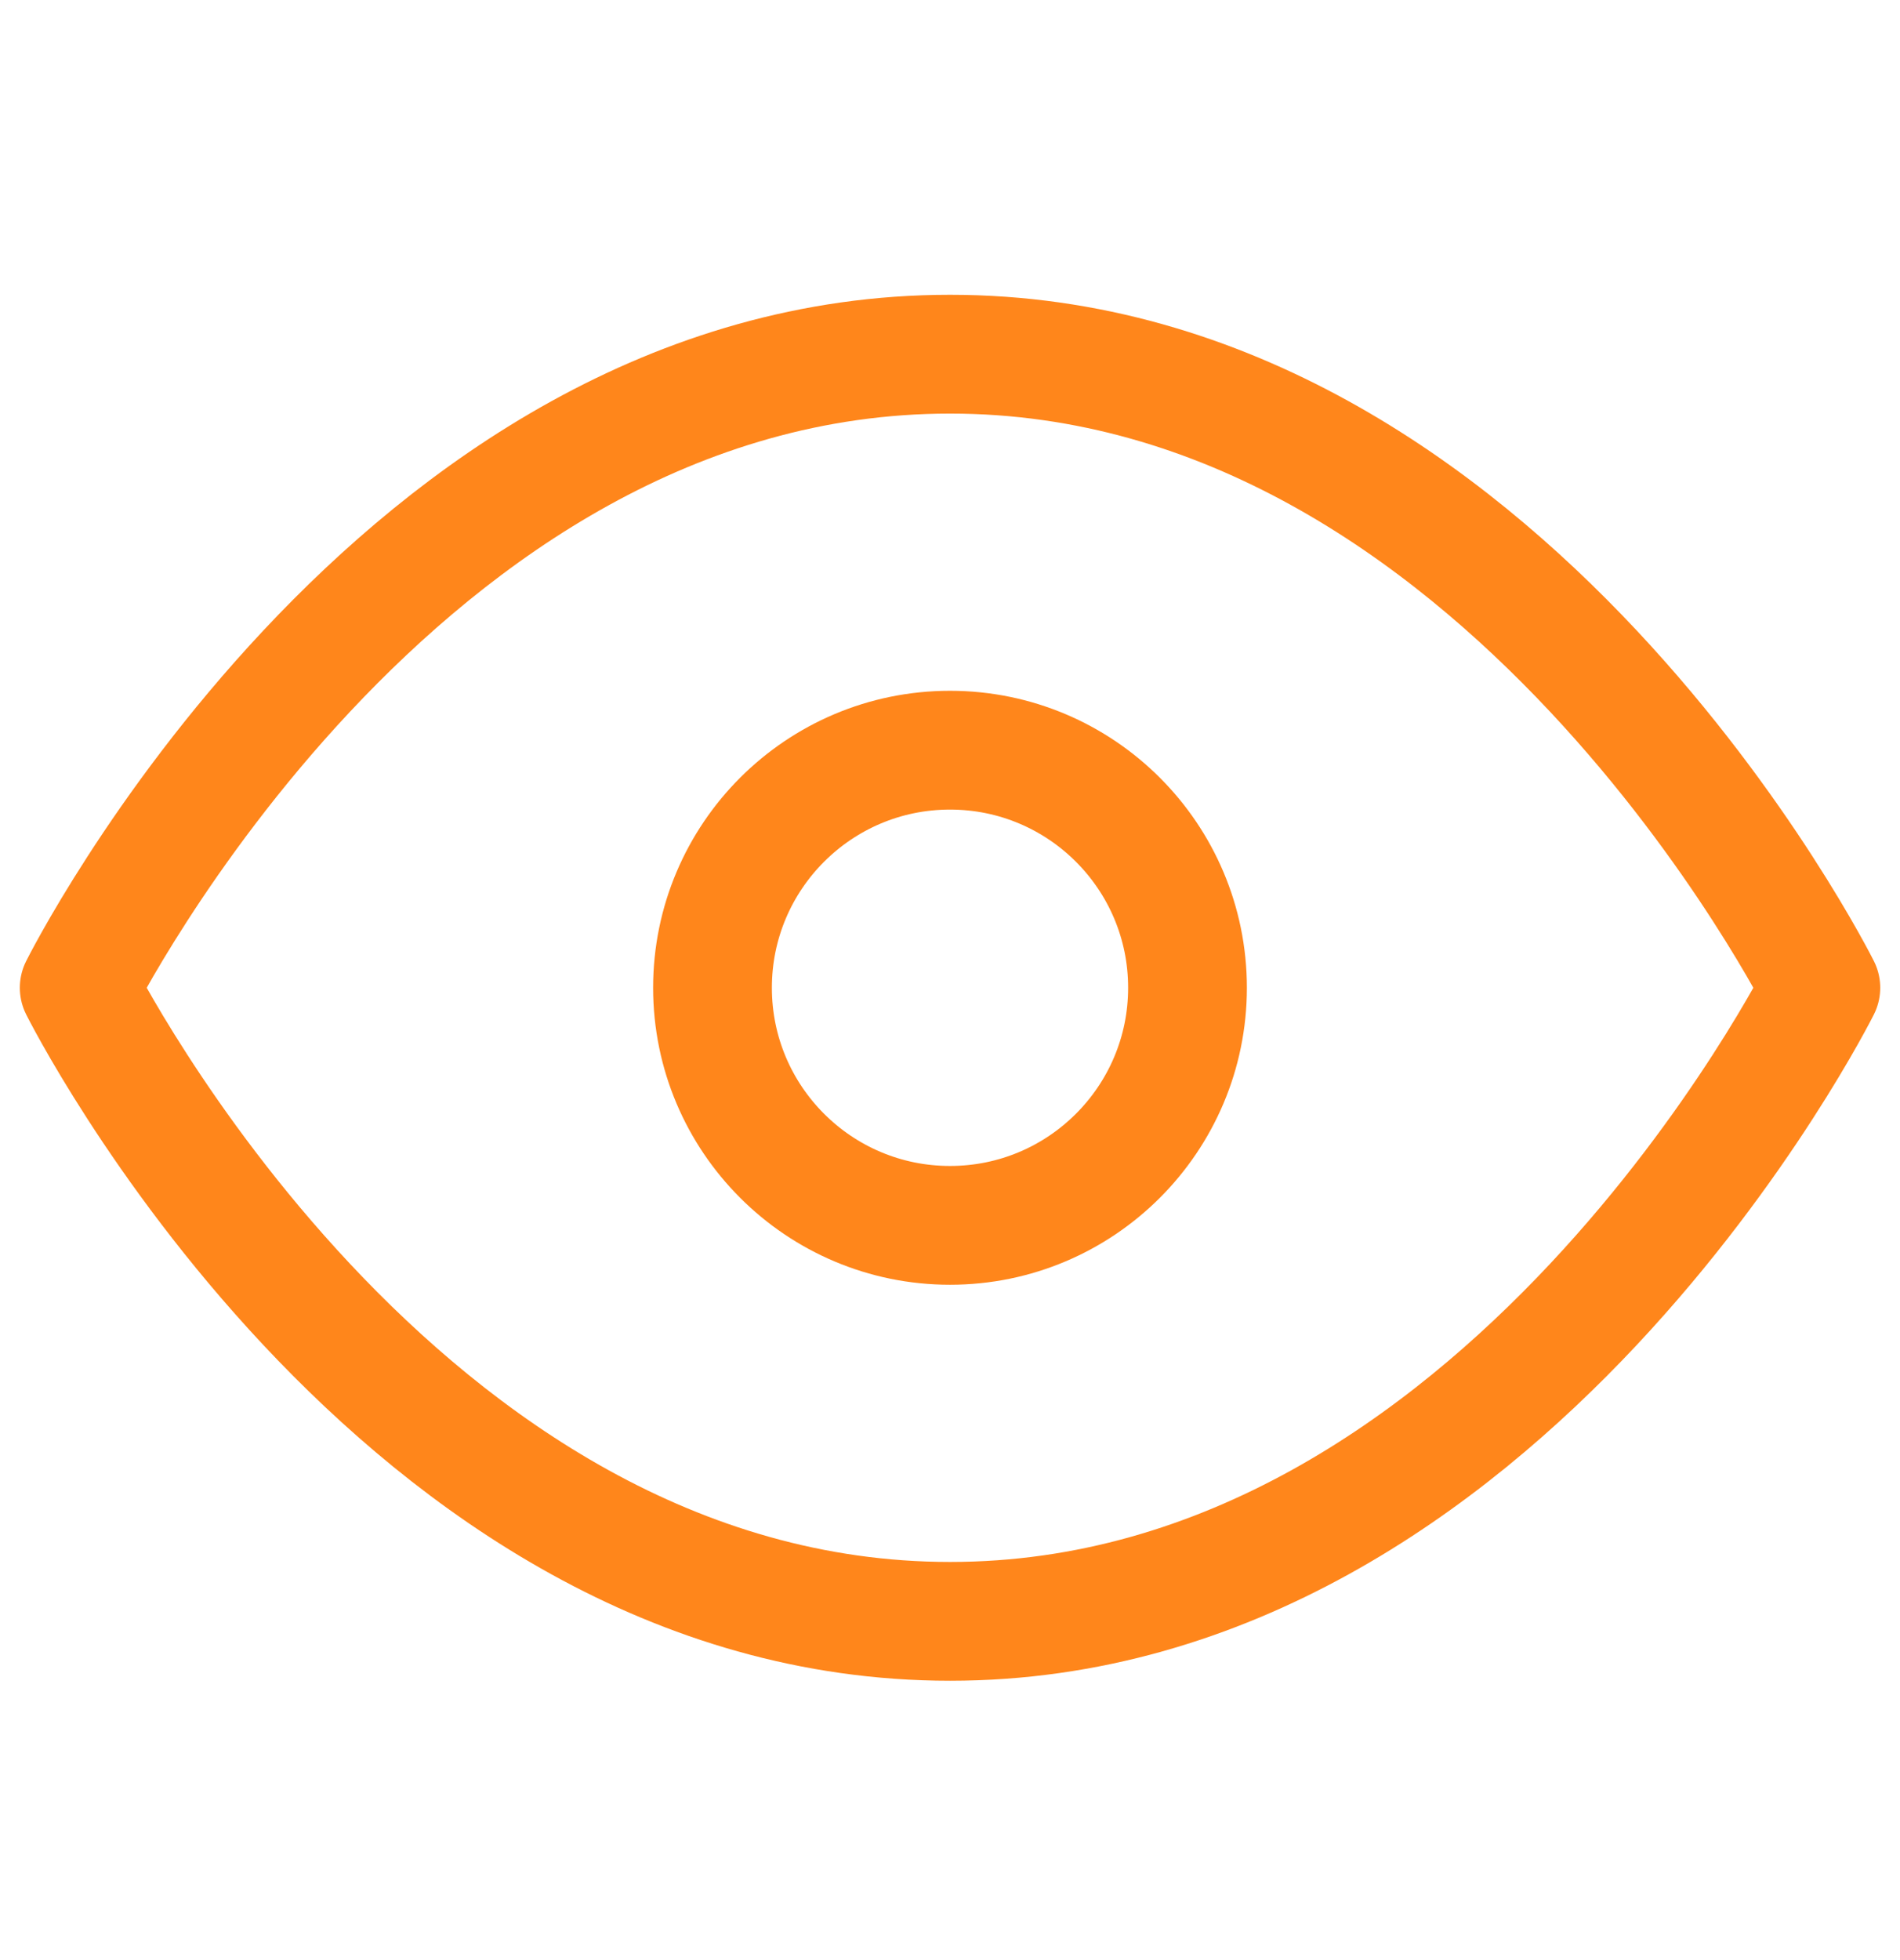 <svg width="32" height="33" viewBox="0 0 32 33" fill="none" xmlns="http://www.w3.org/2000/svg">
<path d="M1.334 16.63C1.334 16.63 6.667 5.963 16.001 5.963C25.334 5.963 30.667 16.63 30.667 16.63C30.667 16.63 25.334 27.297 16.001 27.297C6.667 27.297 1.334 16.63 1.334 16.63Z" stroke="#FF861B" stroke-width="2" stroke-linecap="round" stroke-linejoin="round"/>
<path d="M16 20.63C18.209 20.63 20 18.839 20 16.63C20 14.421 18.209 12.63 16 12.63C13.791 12.63 12 14.421 12 16.63C12 18.839 13.791 20.63 16 20.63Z" stroke="#FF861B" stroke-width="2" stroke-linecap="round" stroke-linejoin="round"/>
</svg>
